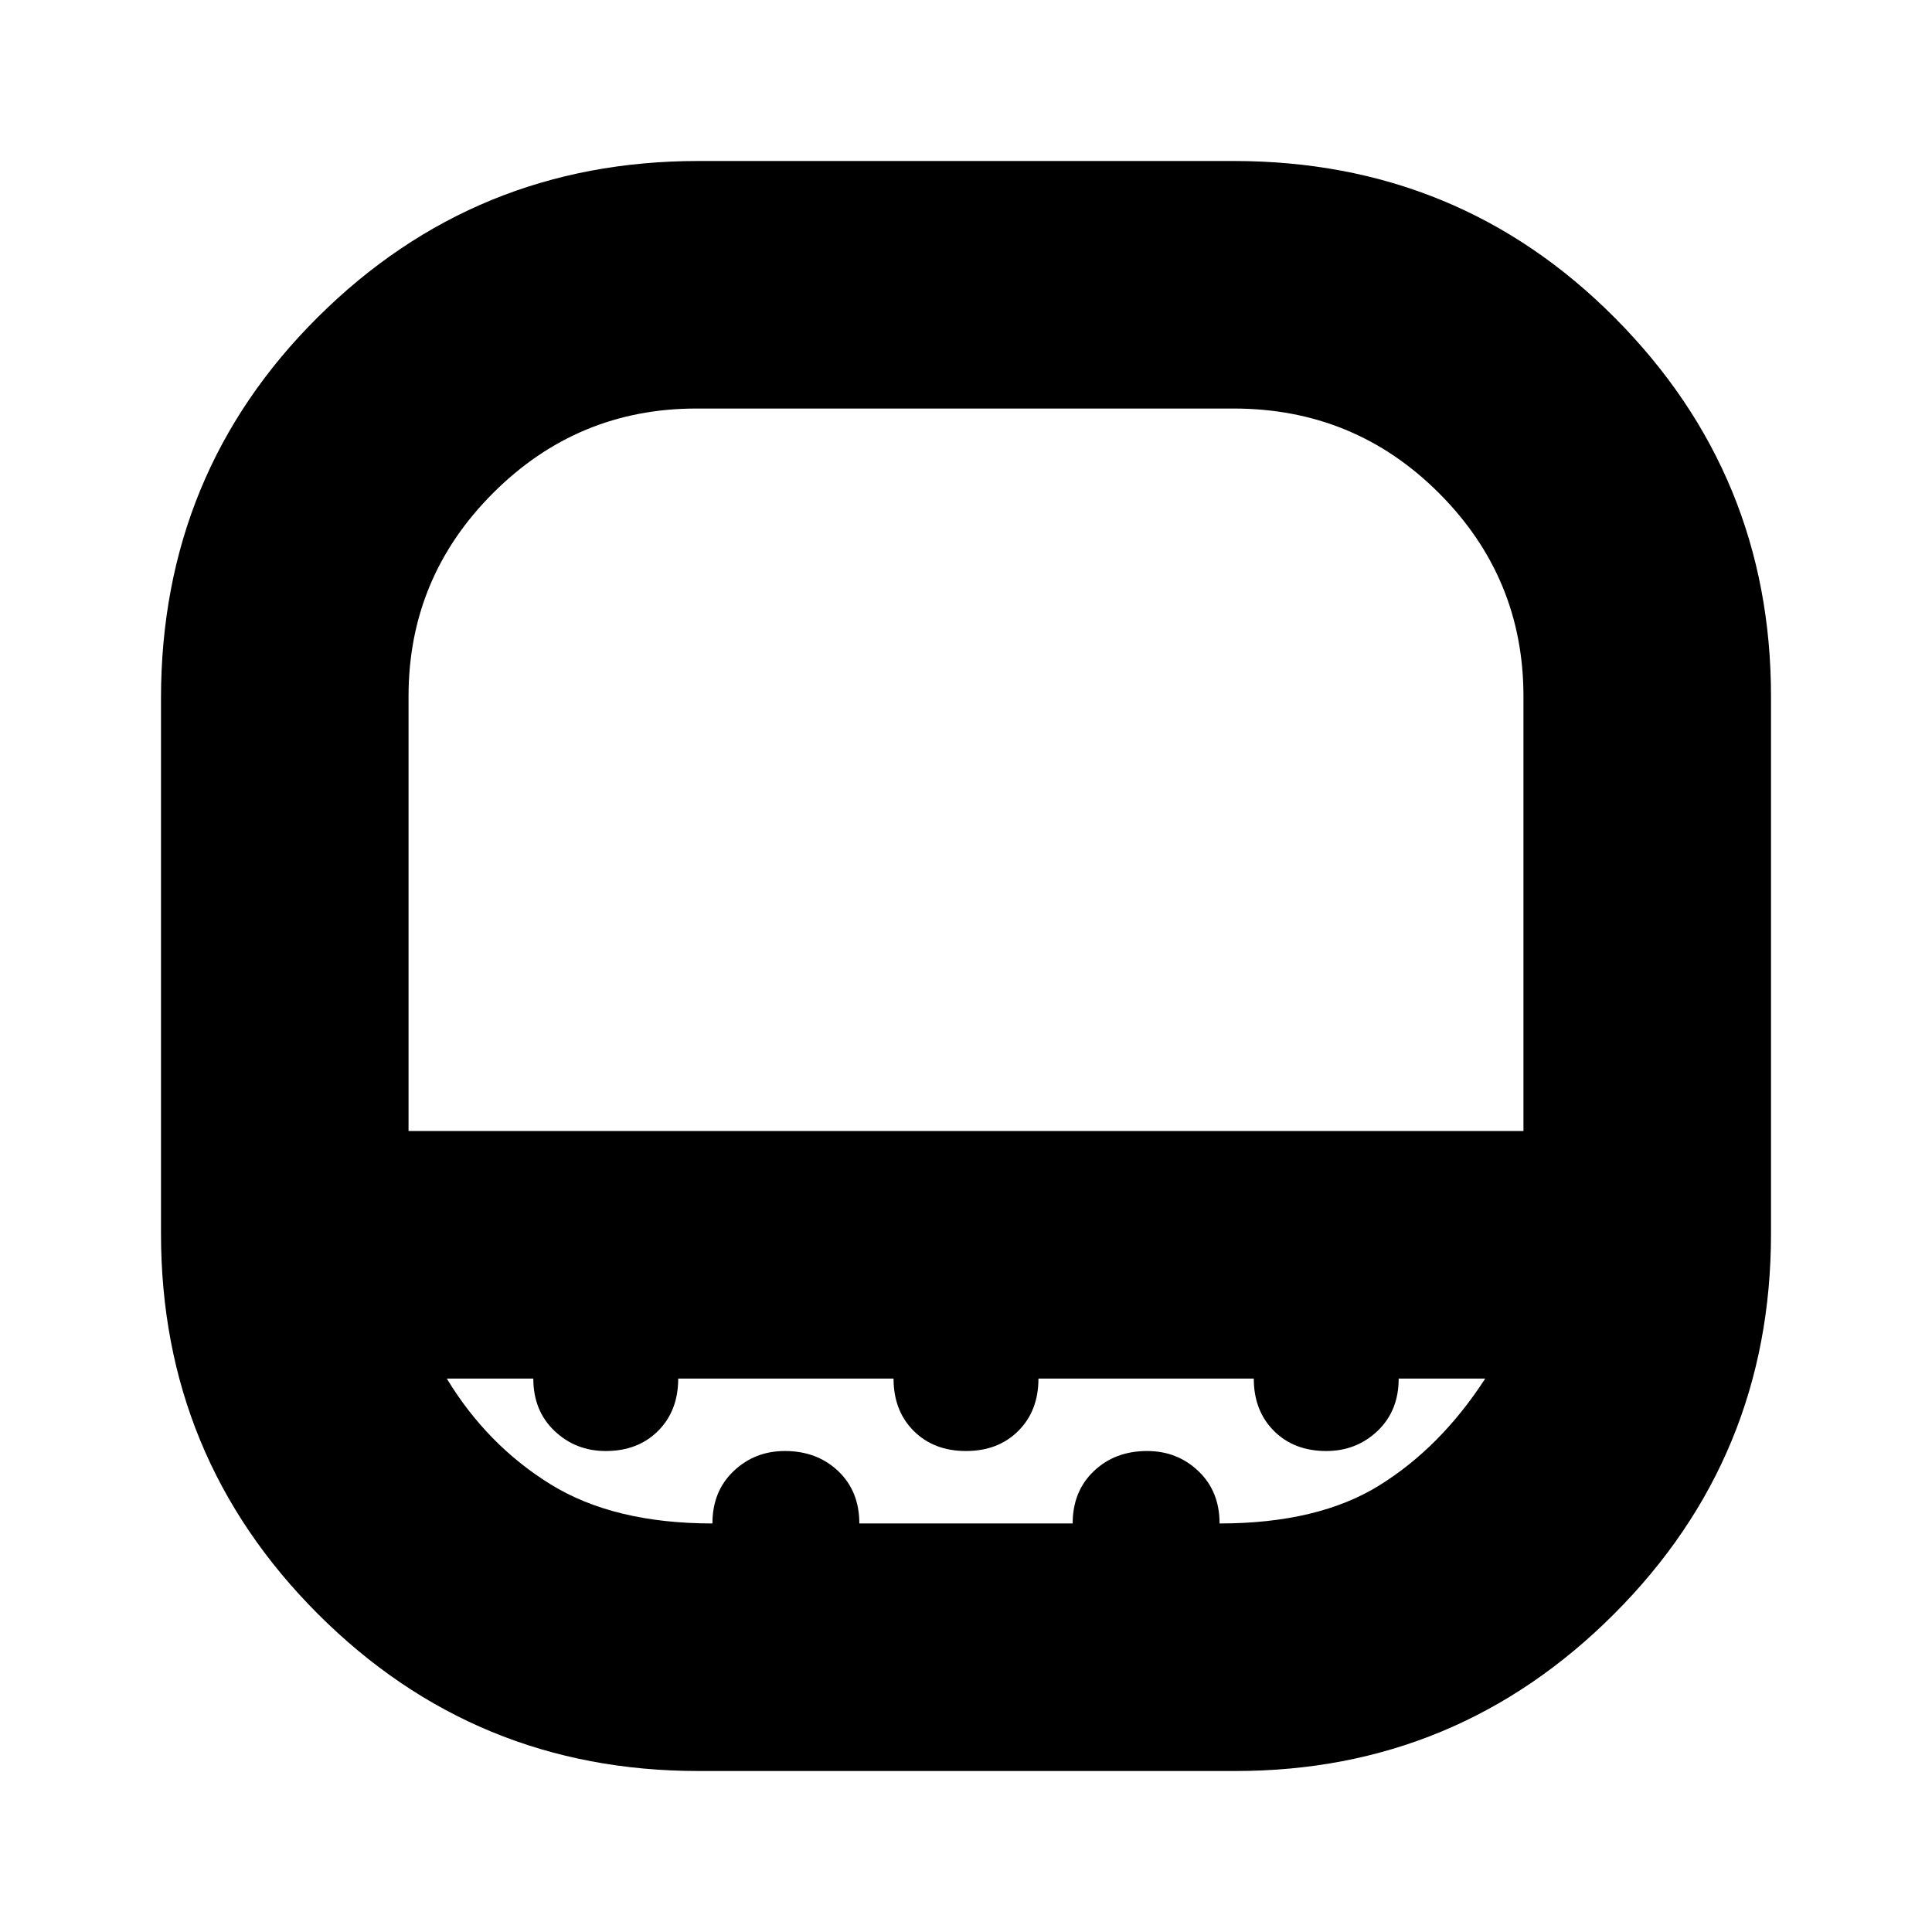 <svg xmlns="http://www.w3.org/2000/svg" height="24" width="24"><path d="M5.075 14.05h13.85v-5.4q0-1.475-1.05-2.525-1.05-1.05-2.55-1.05H8.65q-1.475 0-2.525 1.05-1.05 1.05-1.05 2.525v5.4Zm3.6 7.95Q5.9 22 3.95 20.05 2 18.1 2 15.325v-6.65q0-2.8 1.95-4.737Q5.9 2 8.675 2h6.65q2.8 0 4.737 1.95Q22 5.9 22 8.65v6.675q0 2.775-1.95 4.725Q18.1 22 15.35 22ZM12 14.05Zm-3.15 4.875q0-.4.263-.65.262-.25.637-.25.4 0 .663.25.262.25.262.65h2.65q0-.4.263-.65.262-.25.662-.25.375 0 .637.25.263.25.263.65 1.225 0 1.988-.475.762-.475 1.312-1.325h-1.075q0 .4-.262.65-.263.25-.638.25-.4 0-.65-.25t-.25-.65H12.9q0 .4-.25.65t-.65.25q-.4 0-.65-.25t-.25-.65H8.425q0 .4-.25.65t-.65.25q-.375 0-.637-.25-.263-.25-.263-.65H5.55q.5.825 1.288 1.313.787.487 2.012.487Z"/></svg>